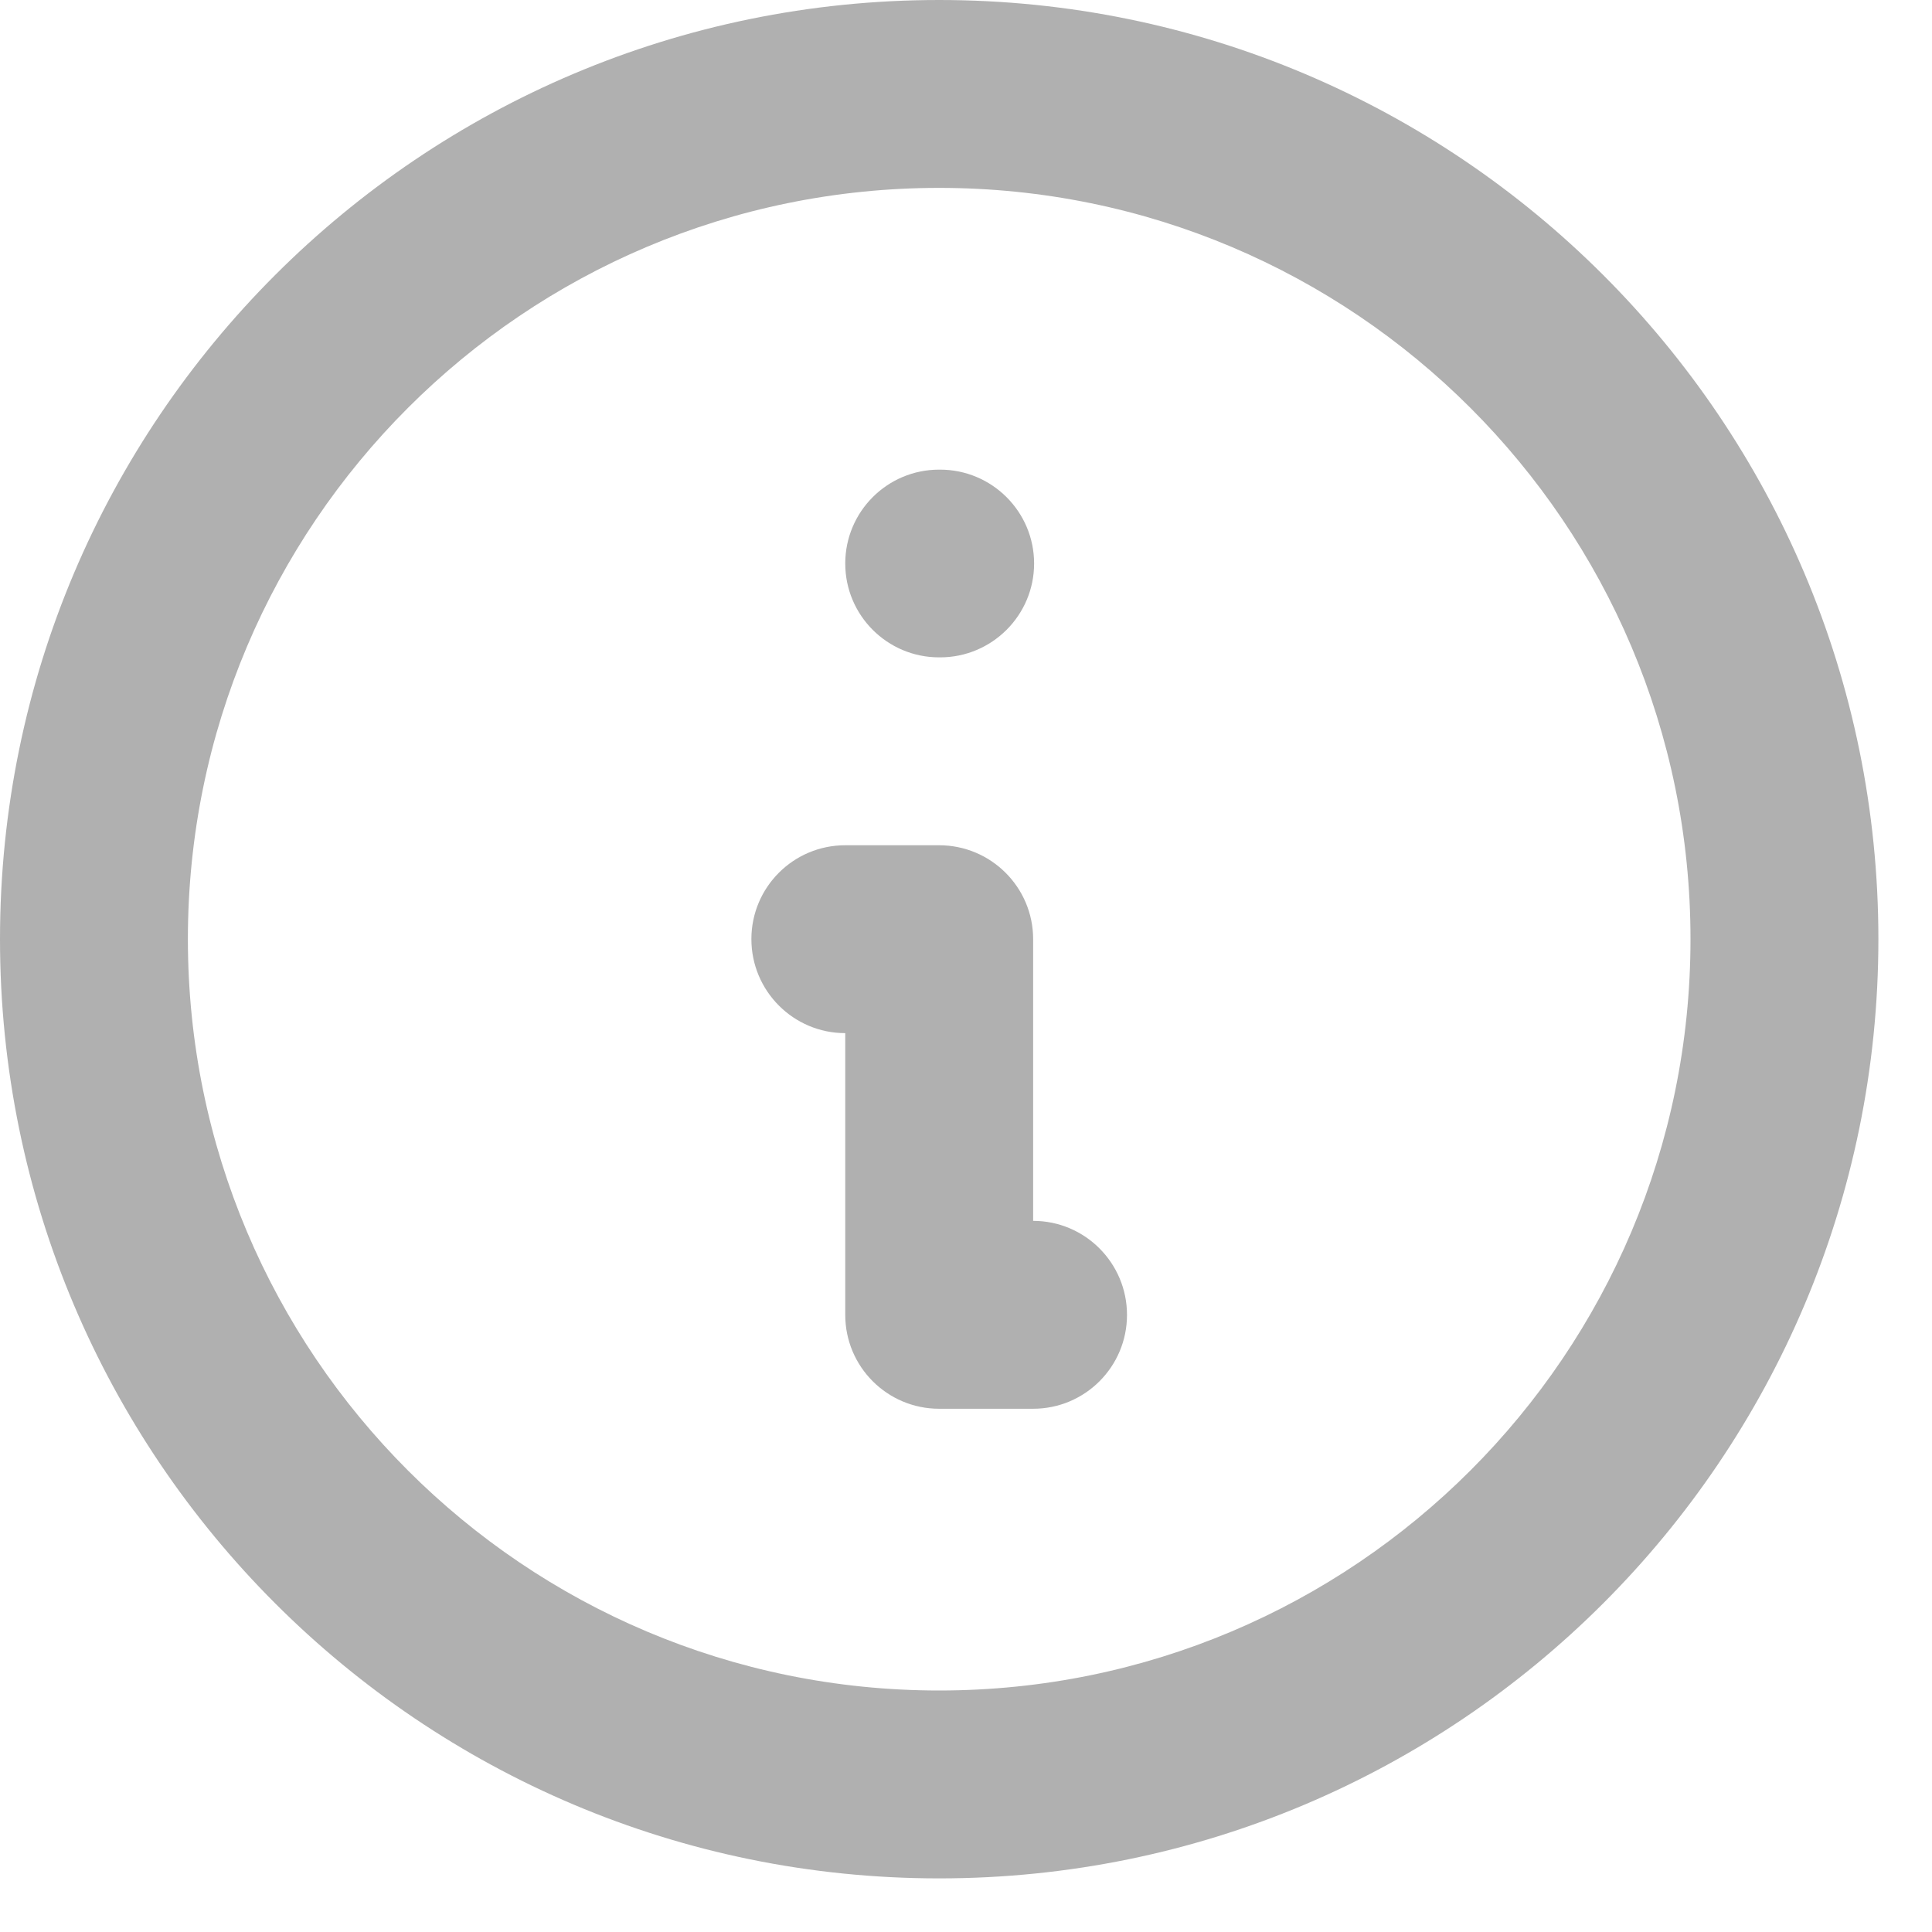 <svg preserveAspectRatio="none" width="100%" height="100%" overflow="visible" style="display: block;" viewBox="0 0 12 12" fill="none" xmlns="http://www.w3.org/2000/svg">
<path id="Icon (Stroke)" fill-rule="evenodd" clip-rule="evenodd" d="M5.833 1.167C3.256 1.167 1.167 3.256 1.167 5.833C1.167 8.411 3.256 10.5 5.833 10.5C8.411 10.5 10.5 8.411 10.5 5.833C10.5 3.256 8.411 1.167 5.833 1.167ZM0 5.833C0 2.612 2.612 0 5.833 0C9.055 0 11.667 2.612 11.667 5.833C11.667 9.055 9.055 11.667 5.833 11.667C2.612 11.667 0 9.055 0 5.833ZM5.25 3.5C5.25 3.178 5.511 2.917 5.833 2.917H5.839C6.161 2.917 6.423 3.178 6.423 3.5C6.423 3.822 6.161 4.083 5.839 4.083H5.833C5.511 4.083 5.25 3.822 5.25 3.5ZM4.667 5.833C4.667 5.511 4.928 5.25 5.25 5.25H5.833C6.155 5.25 6.417 5.511 6.417 5.833V7.583C6.739 7.583 7 7.845 7 8.167C7 8.489 6.739 8.75 6.417 8.75H5.833C5.511 8.75 5.25 8.489 5.25 8.167V6.417C4.928 6.417 4.667 6.155 4.667 5.833Z" fill="#B0B0B0"/>
</svg>
